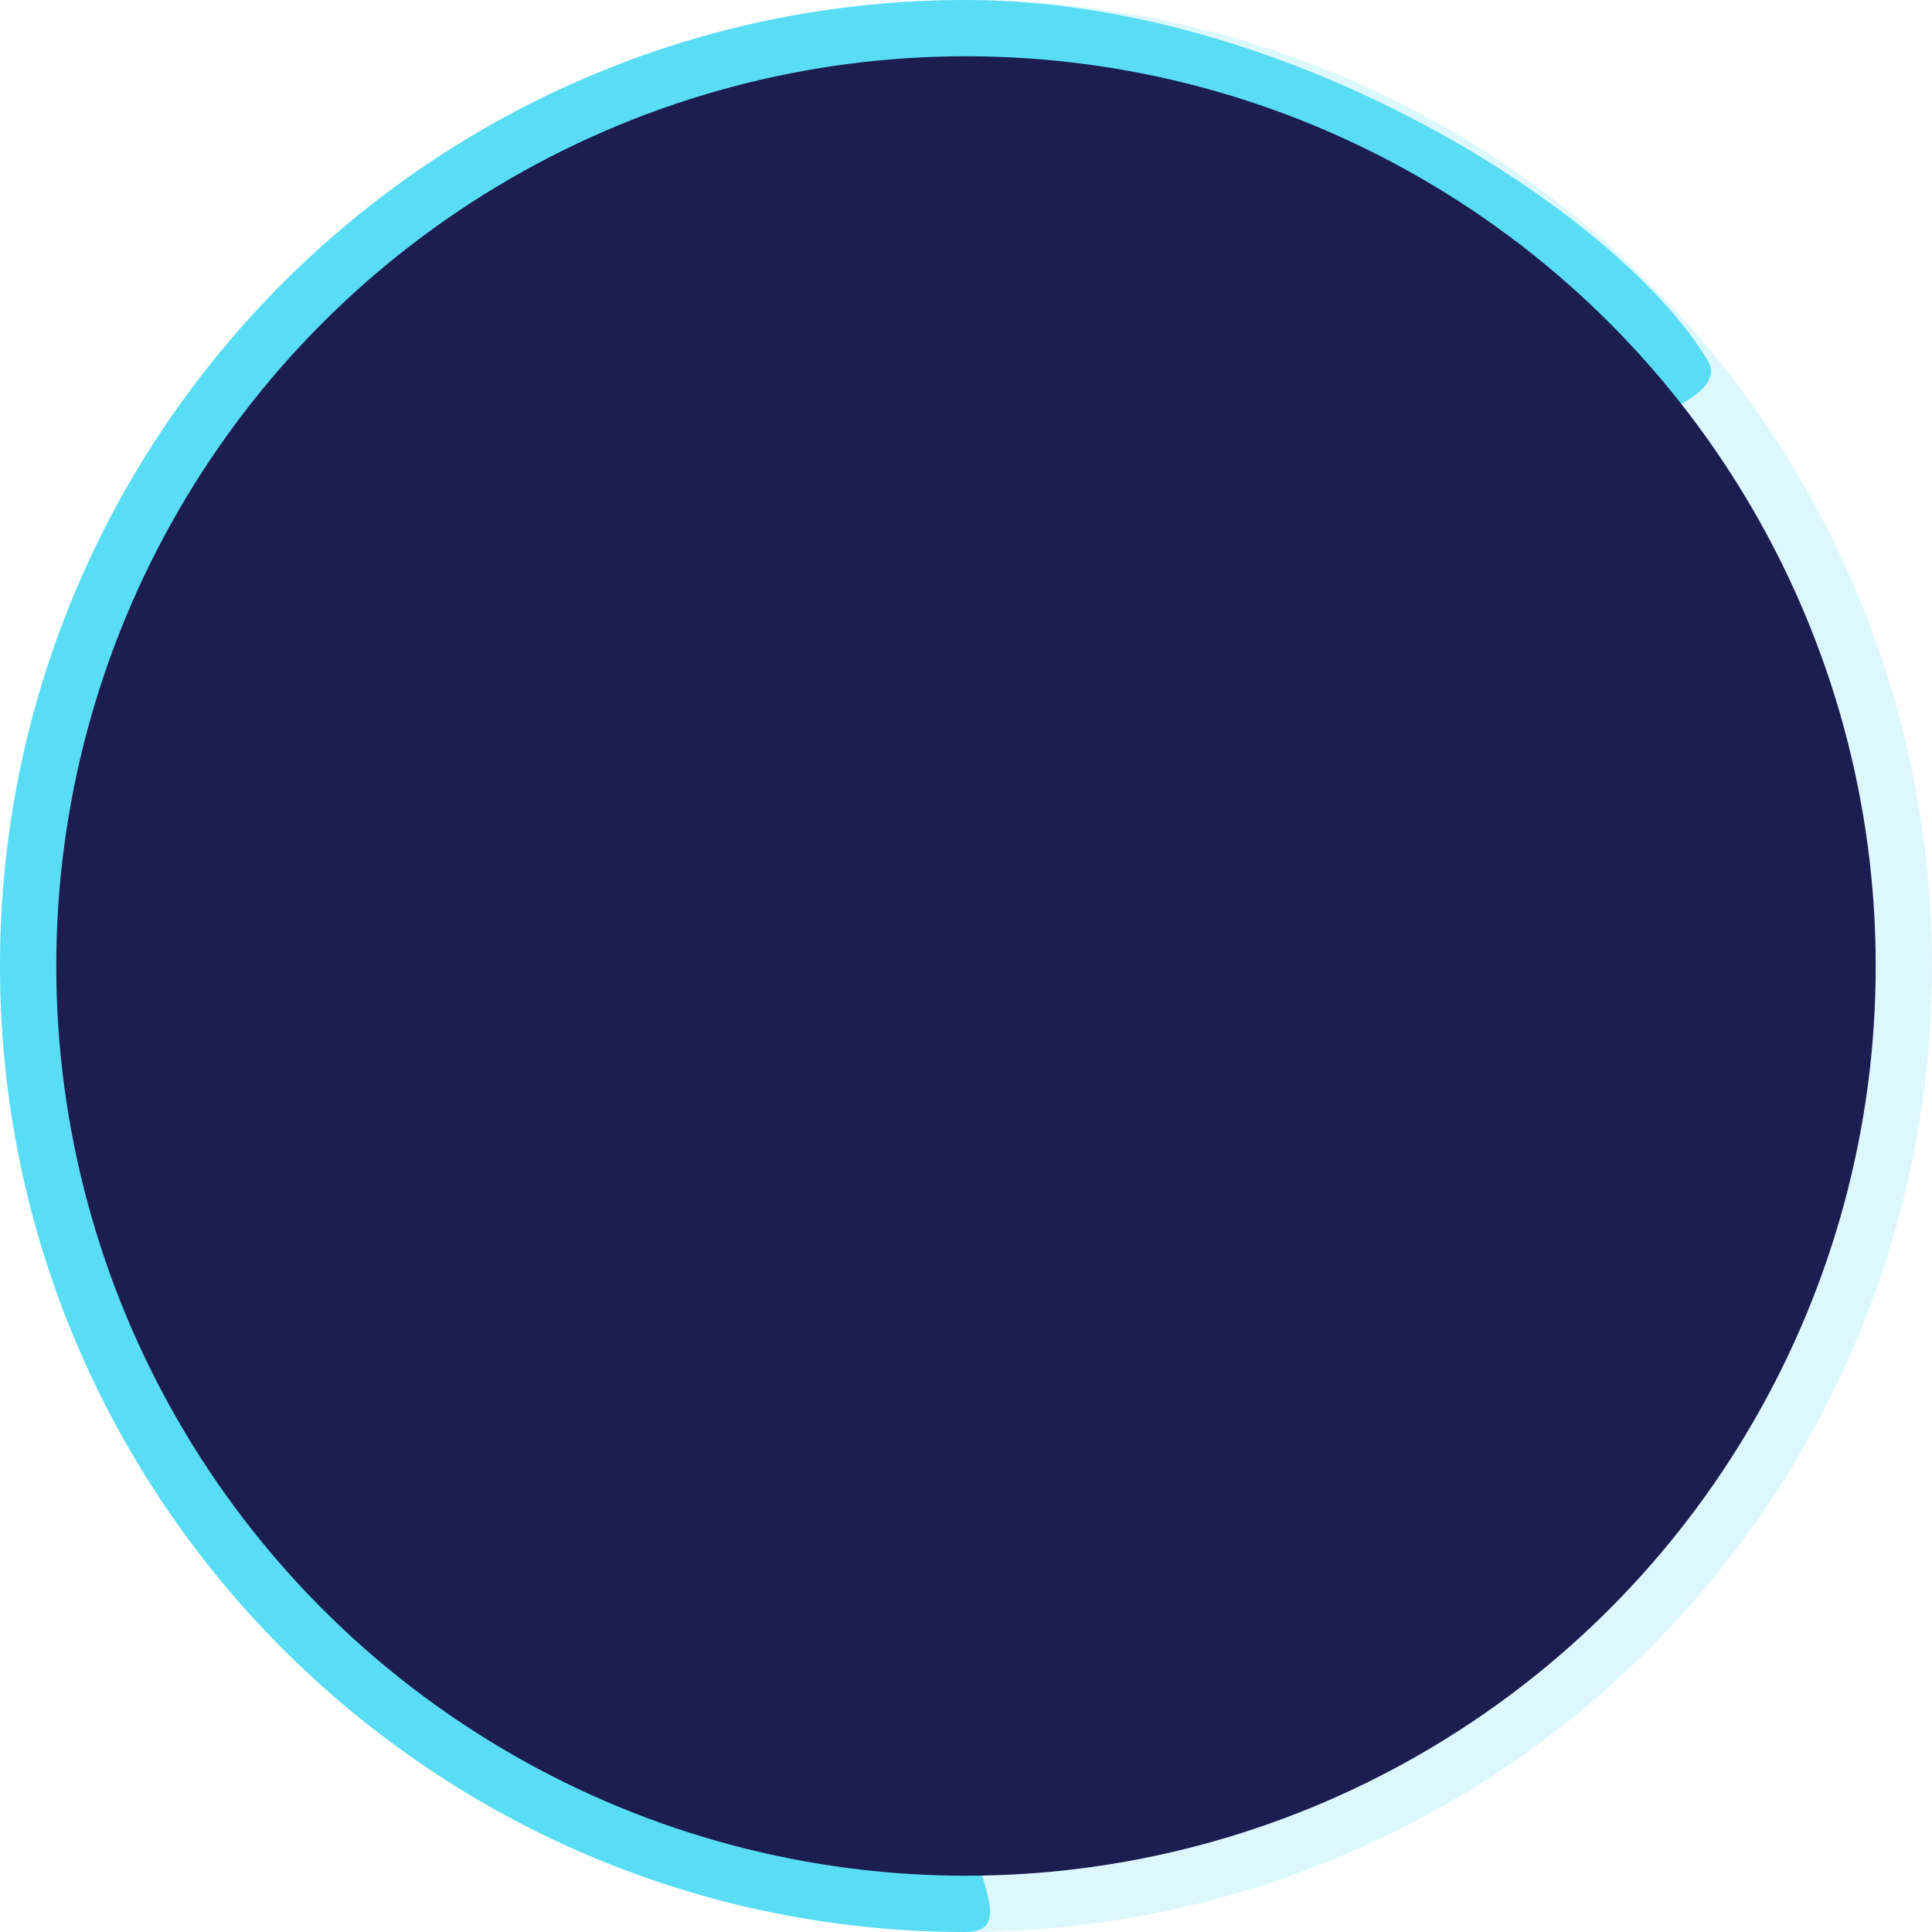 <?xml version="1.0" encoding="UTF-8"?>
<svg width="103px" height="103px" viewBox="0 0 103 103" version="1.1" xmlns="http://www.w3.org/2000/svg" xmlns:xlink="http://www.w3.org/1999/xlink">
    <!-- Generator: Sketch 50 (54983) - http://www.bohemiancoding.com/sketch -->
    <title>Group 3</title>
    <desc>Created with Sketch.</desc>
    <defs></defs>
    <g id="Freelance" stroke="none" stroke-width="1" fill="none" fill-rule="evenodd">
        <g id="Freelance_Profil-vierge" transform="translate(-1301, -133)">
            <g id="Couverture" transform="translate(228, 0)">
                <g id="Pourcentage-de-complétion" transform="translate(1073, 133)">
                    <g id="Group-3">
                        <circle id="Oval-3" stroke="#59DDF4" stroke-width="3" opacity="0.2" cx="51.5" cy="51.5" r="50"></circle>
                        <path d="M51.5,103 C54.946,103 50.021,97.617 53.069,97.038 C75.181,92.842 94.929,79.089 94.929,54.092 C94.929,53.482 97.446,49.718 97.425,49.113 C97.179,42.061 86.303,32.536 84.513,26.057 C83.601,22.757 92.66,21.848 91.017,19.165 C86.149,11.216 68.598,0 51.5,0 C23.057,0 0,23.057 0,51.5 C0,79.943 23.057,103 51.5,103 Z" id="Oval-Copy" fill="#59DDF4"></path>
                        <circle id="Oval" fill="#1C1E52" cx="51.5" cy="51.5" r="48.5"></circle>
                    </g>
                </g>
            </g>
        </g>
    </g>
</svg>